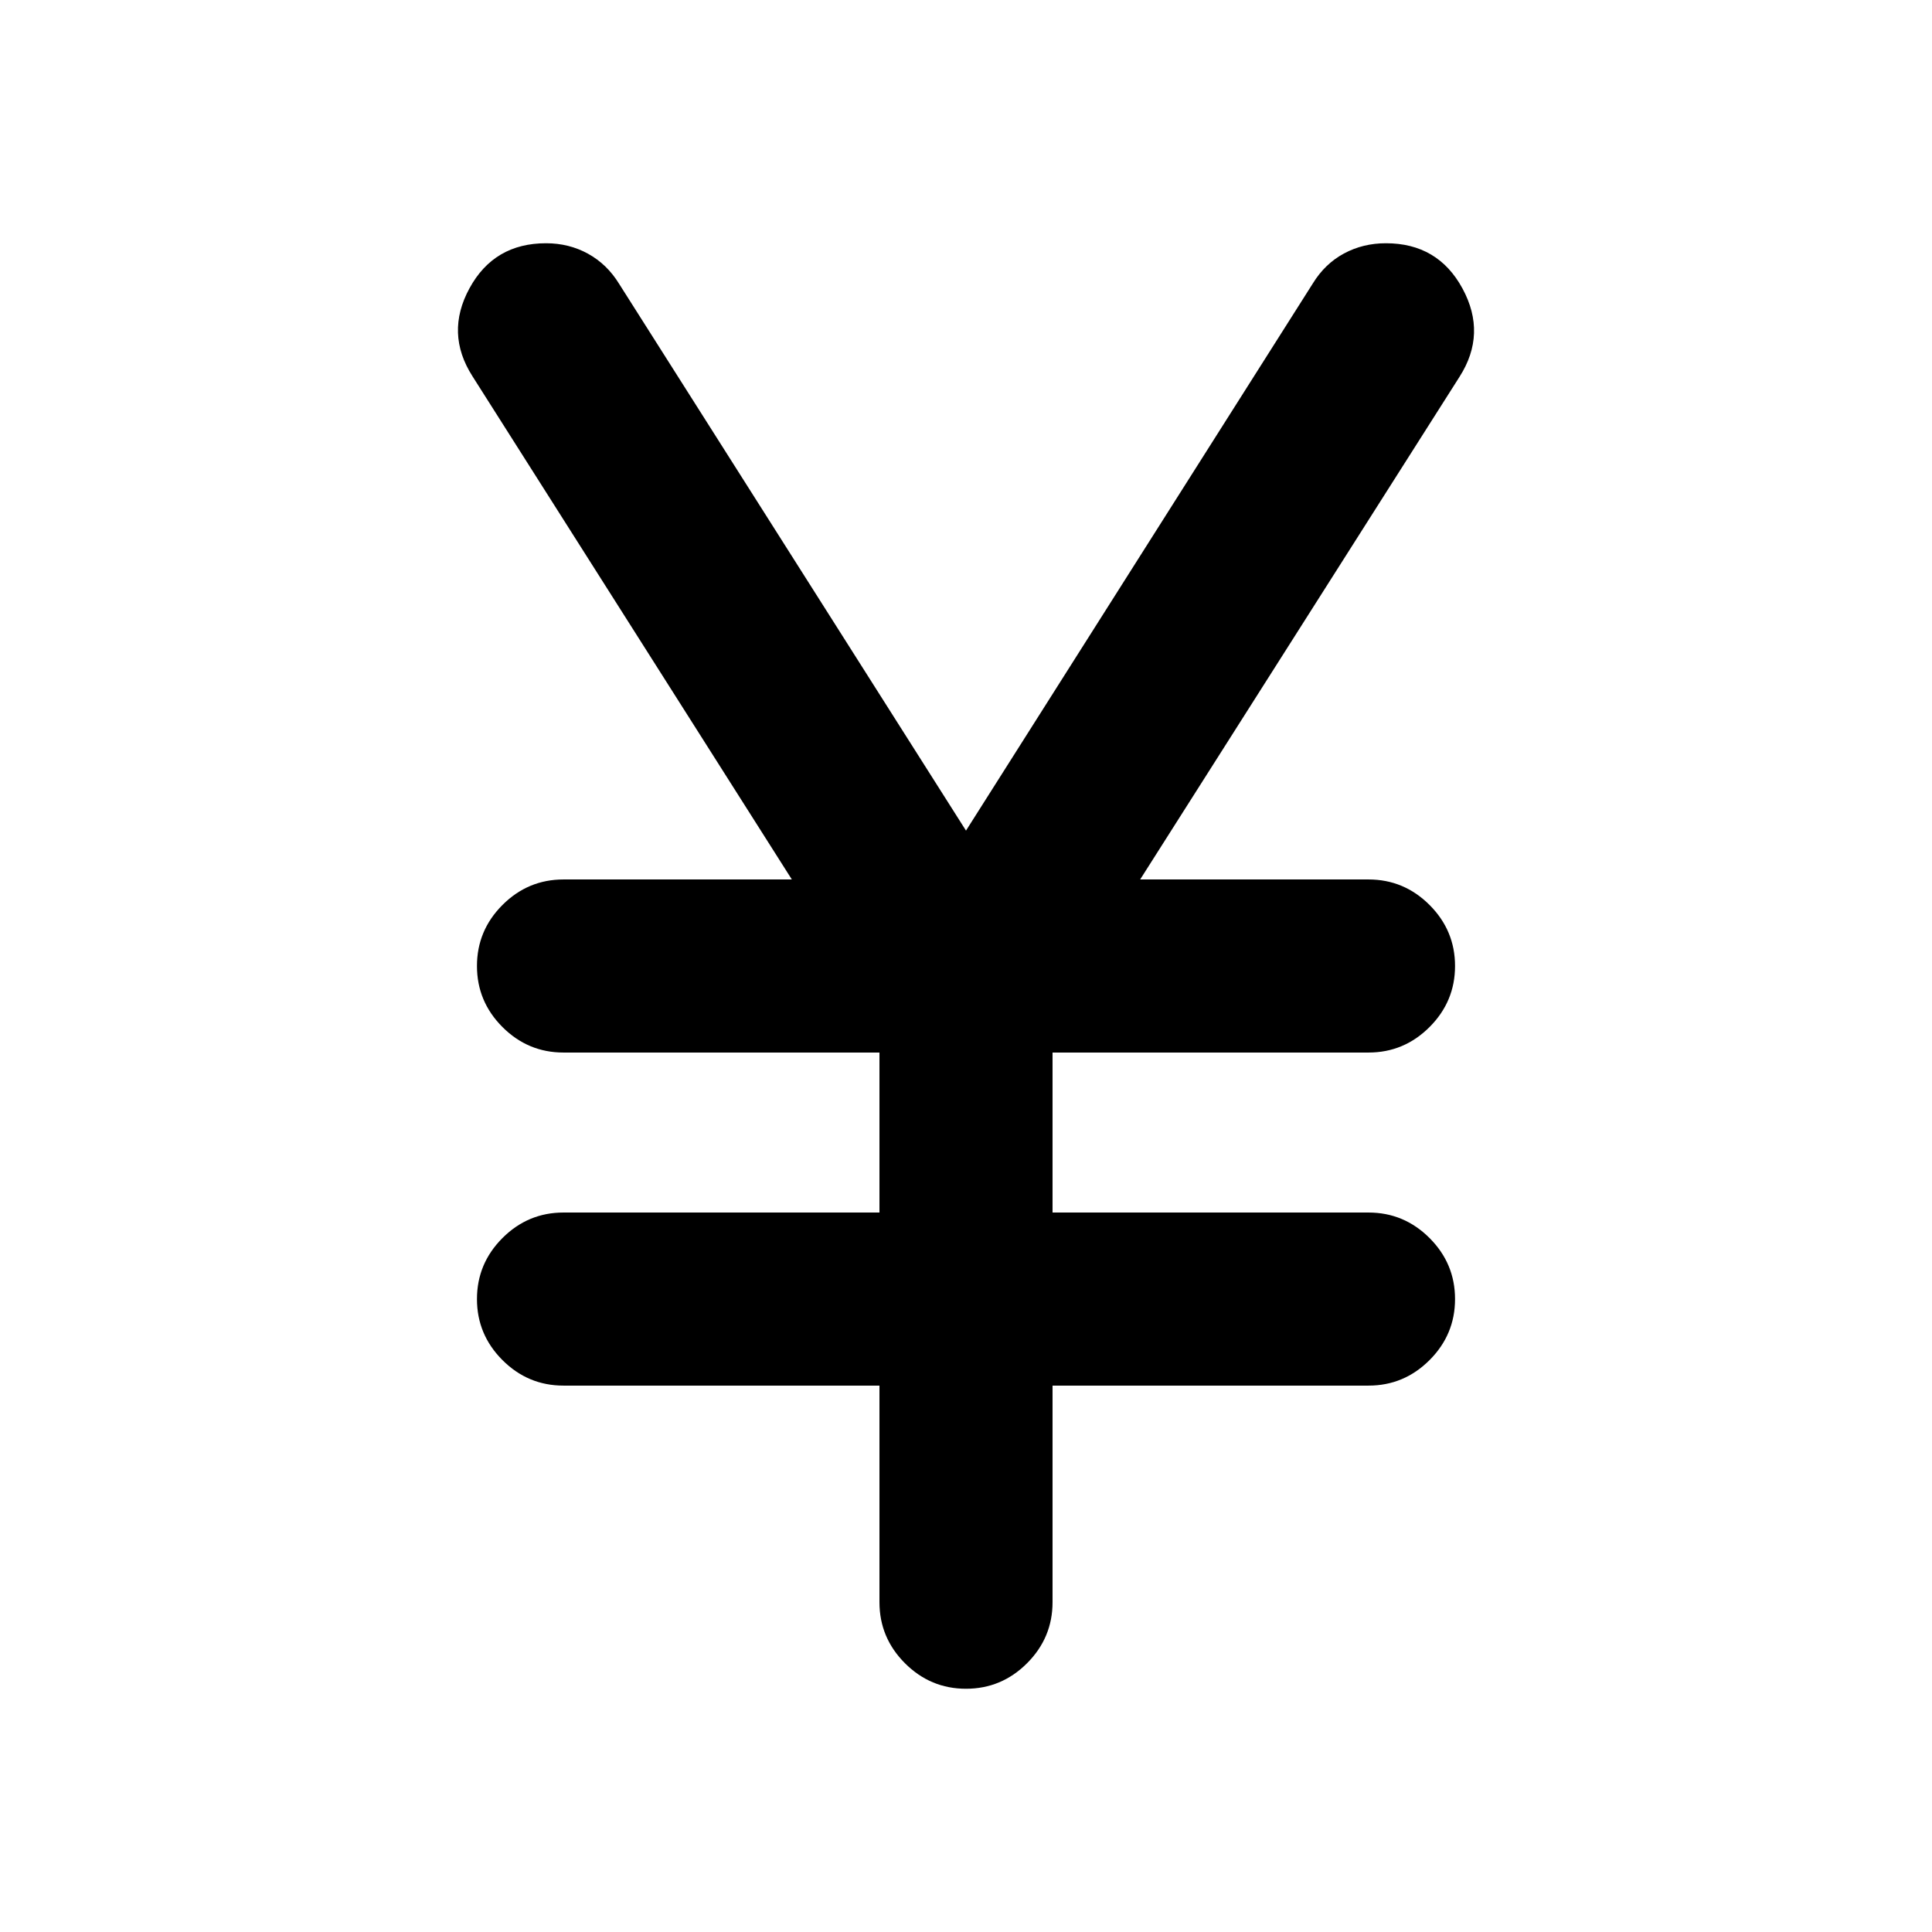 <svg xmlns="http://www.w3.org/2000/svg" height="24" viewBox="0 -960 960 960" width="24"><path d="M437-163.87V-271.5H280q-17.65 0-30.33-12.67Q237-296.85 237-314.5t12.67-30.33Q262.35-357.5 280-357.5h157V-437H280q-17.65 0-30.33-12.67Q237-462.35 237-480t12.67-30.33Q262.35-523 280-523h113.46L234.78-773.02q-13.67-21.37-1.49-43.74 12.19-22.37 38.04-22.37 11.43 0 20.88 5.22 9.44 5.21 15.4 14.91L480-547.28l172.39-271.96q5.96-9.69 15.4-14.79 9.45-5.1 20.88-5.1 25.85 0 38.04 22.5 12.18 22.5-1.49 43.87L566.54-523H680q17.65 0 30.33 12.67Q723-497.65 723-480t-12.67 30.33Q697.65-437 680-437H523v79.5h157q17.65 0 30.33 12.67Q723-332.15 723-314.5t-12.67 30.33Q697.65-271.5 680-271.5H523v107.63q0 17.65-12.67 30.33-12.68 12.67-30.33 12.67t-30.33-12.67Q437-146.22 437-163.87Z"/></svg>